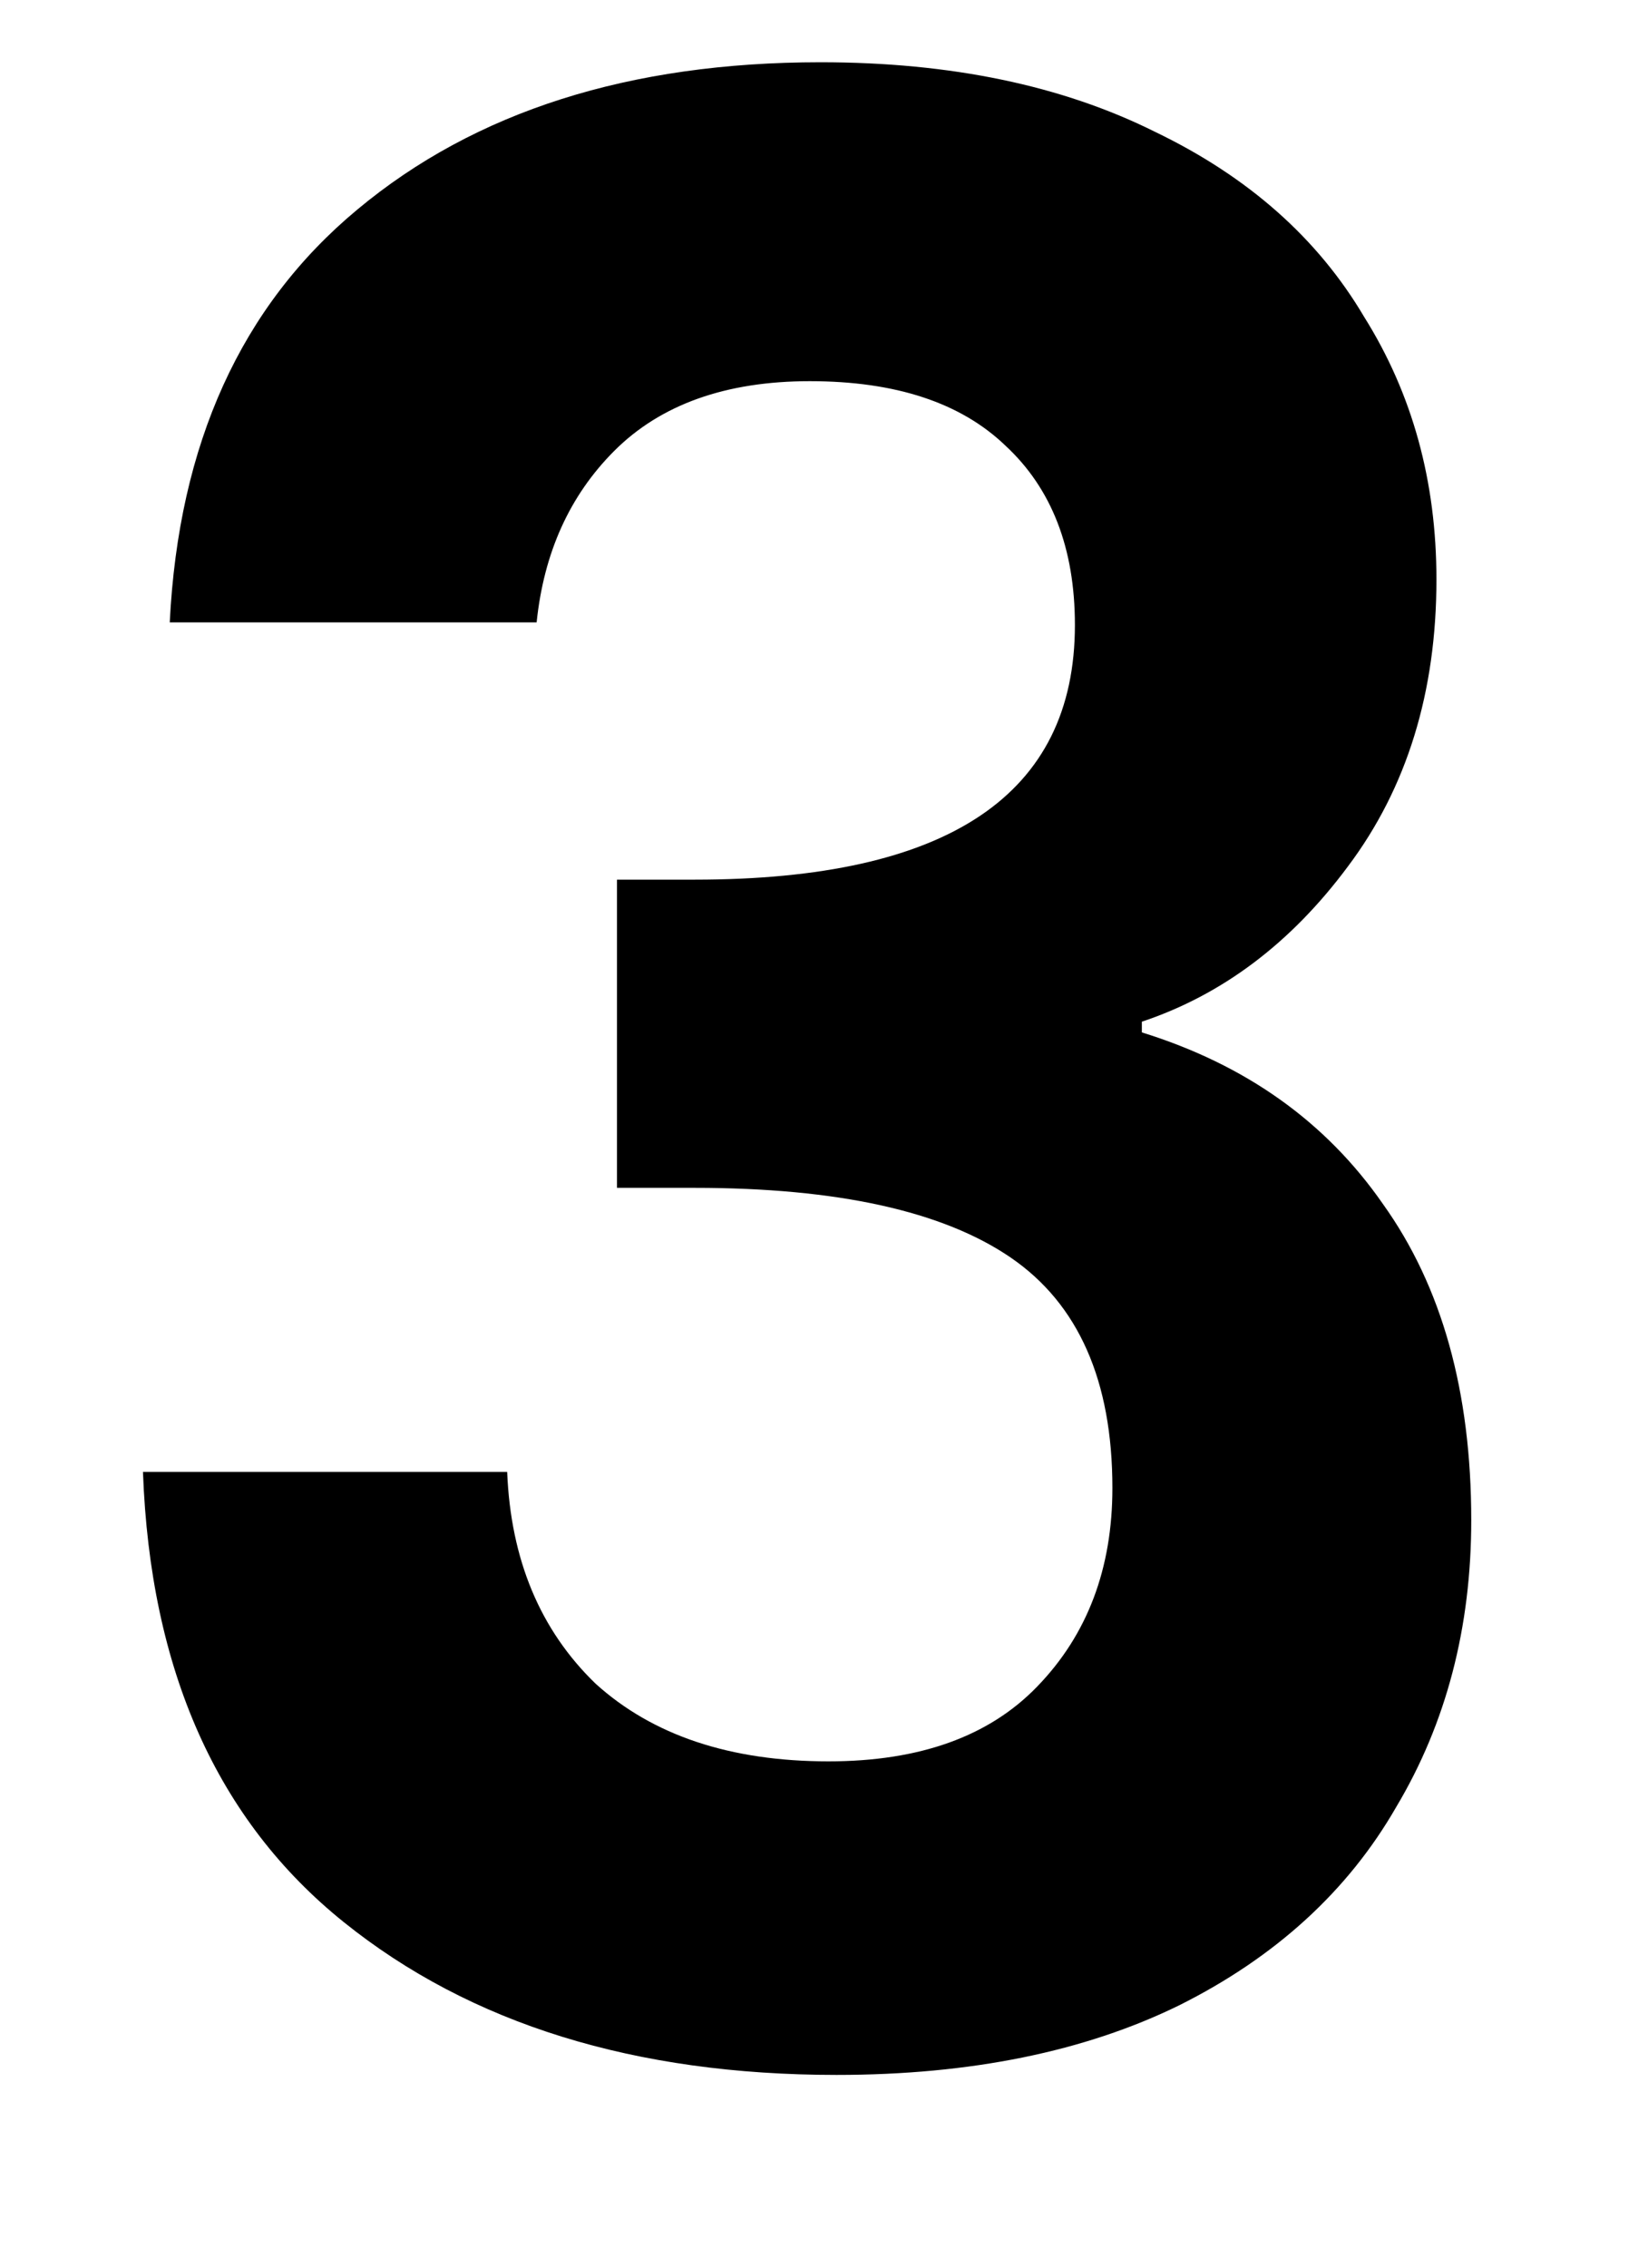 <svg width="8" height="11" viewBox="0 0 8 11" fill="none" xmlns="http://www.w3.org/2000/svg">
<path d="M0.824 3.019C0.867 2.152 1.171 1.485 1.734 1.017C2.306 0.54 3.056 0.302 3.983 0.302C4.616 0.302 5.157 0.415 5.608 0.64C6.059 0.857 6.397 1.156 6.622 1.537C6.856 1.91 6.973 2.334 6.973 2.811C6.973 3.357 6.83 3.821 6.544 4.202C6.267 4.575 5.933 4.826 5.543 4.956V5.008C6.046 5.164 6.436 5.441 6.713 5.84C6.999 6.239 7.142 6.75 7.142 7.374C7.142 7.894 7.021 8.358 6.778 8.765C6.544 9.172 6.193 9.493 5.725 9.727C5.266 9.952 4.711 10.065 4.061 10.065C3.082 10.065 2.284 9.818 1.669 9.324C1.054 8.83 0.729 8.102 0.694 7.14H2.462C2.479 7.565 2.622 7.907 2.891 8.167C3.168 8.418 3.545 8.544 4.022 8.544C4.464 8.544 4.802 8.423 5.036 8.18C5.279 7.929 5.4 7.608 5.4 7.218C5.4 6.698 5.235 6.325 4.906 6.1C4.577 5.875 4.065 5.762 3.372 5.762H2.995V4.267H3.372C4.603 4.267 5.218 3.855 5.218 3.032C5.218 2.659 5.105 2.369 4.88 2.161C4.663 1.953 4.347 1.849 3.931 1.849C3.524 1.849 3.207 1.962 2.982 2.187C2.765 2.404 2.64 2.681 2.605 3.019H0.824Z" fill="black"/>
</svg>
